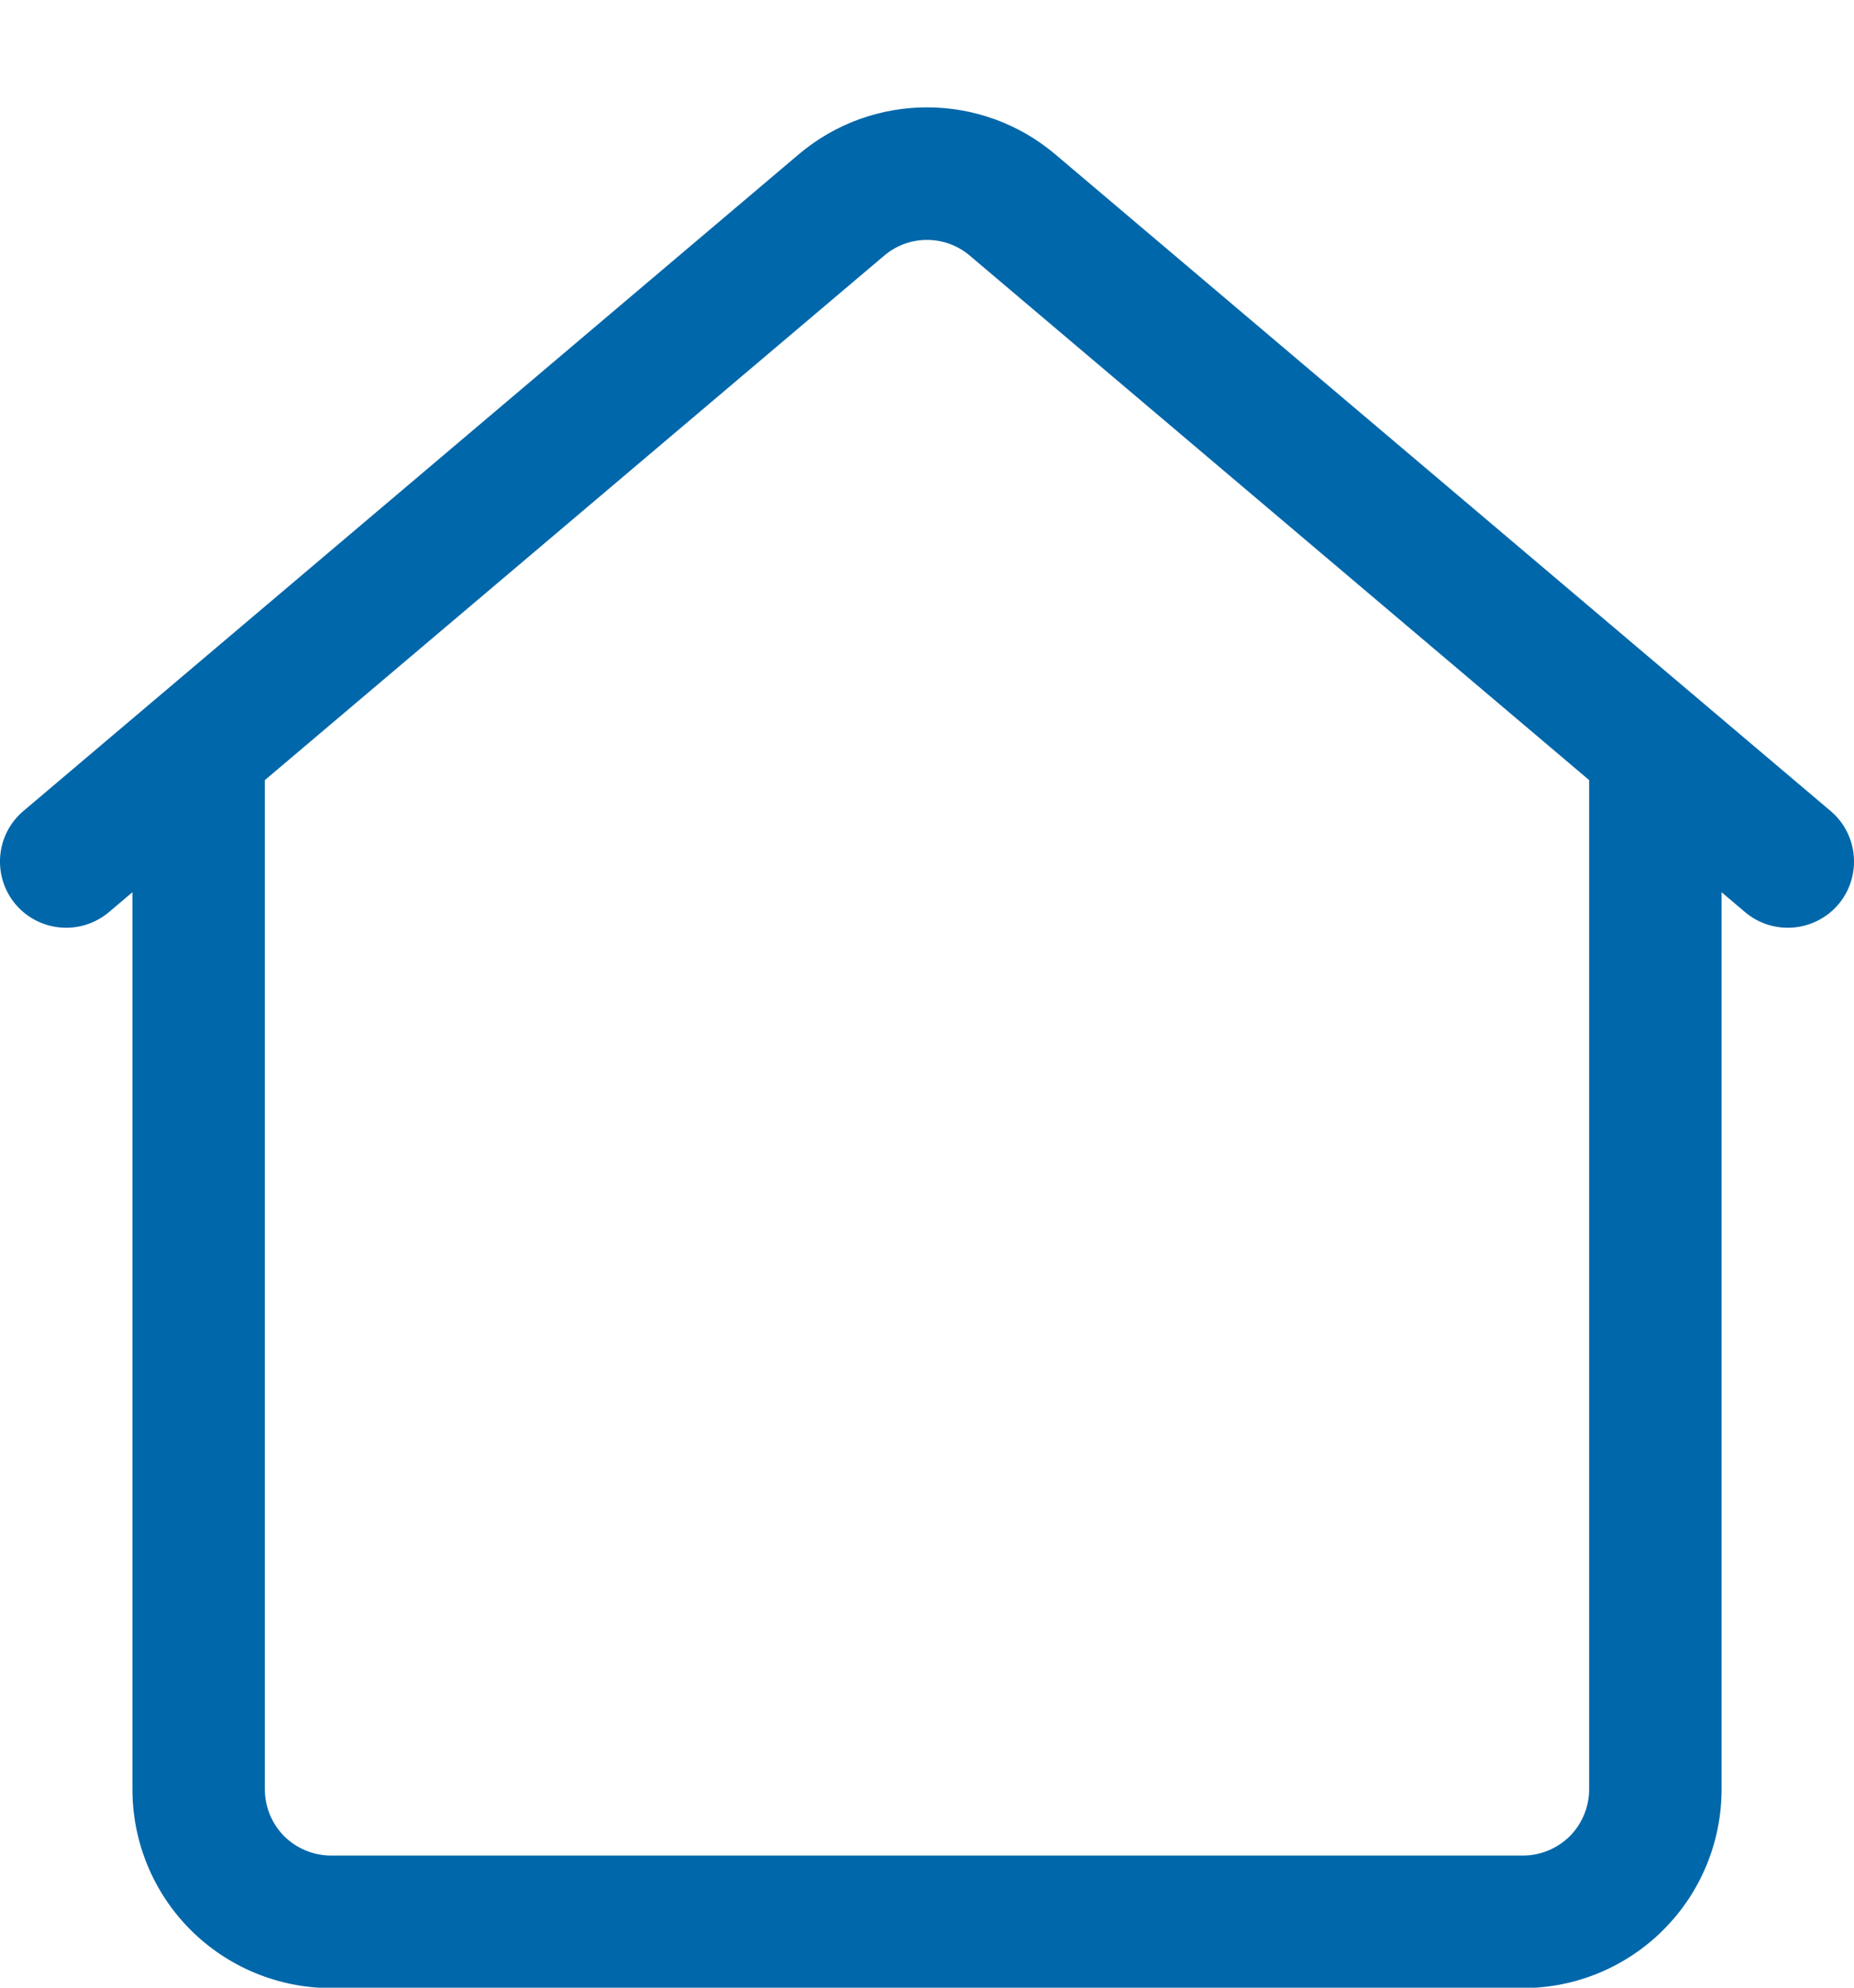 <svg width="14" height="15" viewBox="0 0 14 15" fill="none" xmlns="http://www.w3.org/2000/svg">
<path fill-rule="evenodd" clip-rule="evenodd" d="M1 6.733L0.823 6.883C0.612 7.061 0.297 7.035 0.118 6.825C-0.06 6.614 -0.034 6.298 0.177 6.12L6.031 1.165C6.59 0.692 7.41 0.692 7.969 1.165L13.823 6.12C14.034 6.298 14.06 6.614 13.882 6.825C13.703 7.035 13.387 7.061 13.177 6.883L13 6.733V13.503C13 13.901 12.842 14.283 12.56 14.564C12.279 14.845 11.898 15.003 11.5 15.003H2.5C2.102 15.003 1.721 14.845 1.439 14.564C1.158 14.283 1 13.901 1 13.503V6.733ZM12 5.887L7.323 1.929C7.137 1.771 6.863 1.771 6.677 1.929L2 5.887V13.503C2 13.636 2.053 13.763 2.146 13.857C2.24 13.95 2.368 14.003 2.5 14.003H11.5C11.632 14.003 11.759 13.95 11.854 13.857C11.947 13.763 12 13.636 12 13.503V5.887Z" fill="#0067AA"/>
</svg>
